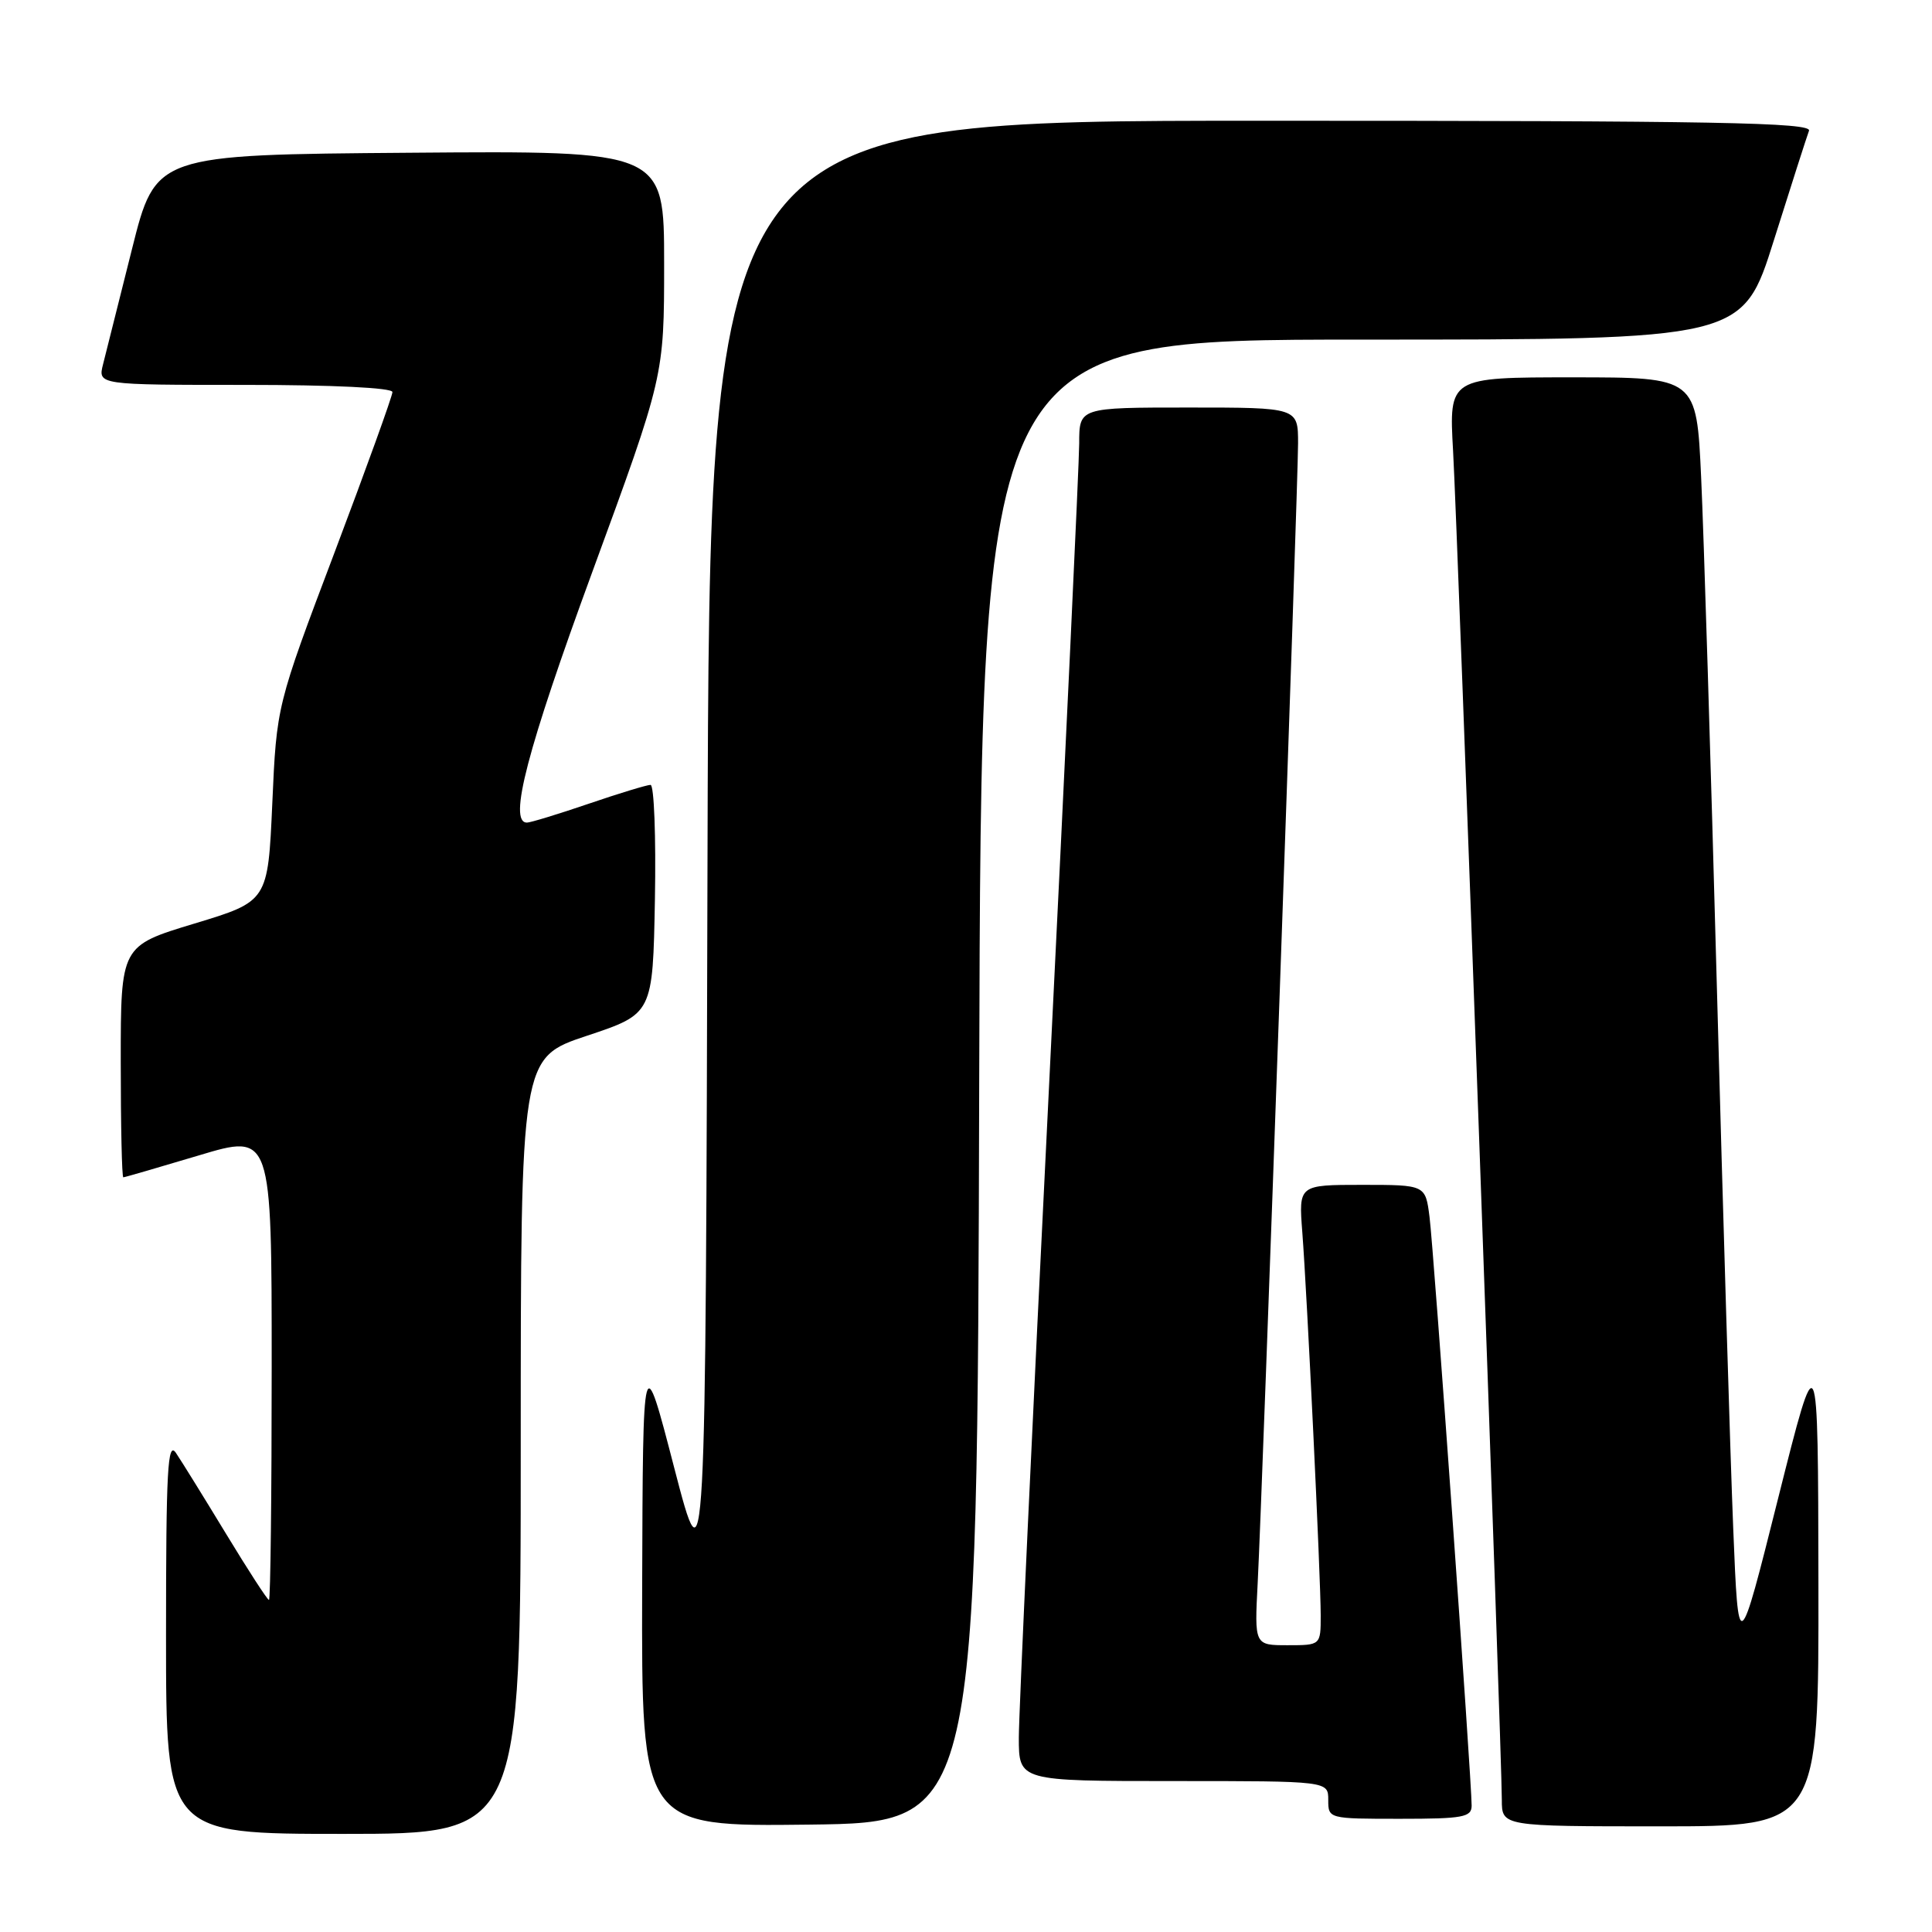 <?xml version="1.0" encoding="UTF-8" standalone="no"?>
<!DOCTYPE svg PUBLIC "-//W3C//DTD SVG 1.1//EN" "http://www.w3.org/Graphics/SVG/1.1/DTD/svg11.dtd" >
<svg xmlns="http://www.w3.org/2000/svg" xmlns:xlink="http://www.w3.org/1999/xlink" version="1.1" viewBox="0 0 256 256">
 <g >
 <path fill="currentColor"
d=" M 69.00 191.58 C 69.00 140.17 69.00 140.17 77.75 137.25 C 86.50 134.34 86.50 134.34 86.78 119.17 C 86.93 110.83 86.67 104.00 86.20 104.00 C 85.73 104.00 82.04 105.12 78.00 106.50 C 73.96 107.88 70.28 109.00 69.82 109.00 C 67.32 109.00 69.84 99.35 78.50 75.74 C 88.00 49.84 88.00 49.84 88.00 34.91 C 88.00 19.97 88.00 19.97 54.31 20.24 C 20.62 20.50 20.62 20.50 17.49 33.00 C 15.76 39.88 14.04 46.74 13.66 48.25 C 12.96 51.00 12.96 51.00 32.48 51.00 C 44.09 51.00 52.00 51.38 52.00 51.95 C 52.00 52.47 48.55 62.03 44.33 73.20 C 36.65 93.50 36.65 93.50 36.08 106.47 C 35.50 119.43 35.50 119.43 25.75 122.38 C 16.00 125.33 16.00 125.33 16.00 140.66 C 16.00 149.10 16.15 156.00 16.34 156.00 C 16.52 156.00 21.02 154.69 26.34 153.10 C 36.00 150.20 36.00 150.20 36.00 181.10 C 36.00 198.09 35.84 212.00 35.64 212.00 C 35.43 212.00 32.88 208.06 29.96 203.25 C 27.04 198.44 24.05 193.61 23.32 192.53 C 22.21 190.87 22.00 194.70 22.00 216.78 C 22.00 243.00 22.00 243.00 45.50 243.00 C 69.00 243.00 69.00 243.00 69.00 191.58 Z  M 129.75 143.25 C 130.01 45.00 130.01 45.00 180.46 45.00 C 230.91 45.00 230.91 45.00 235.05 31.83 C 237.33 24.59 239.42 18.07 239.70 17.33 C 240.13 16.23 227.60 16.00 167.11 16.00 C 94.01 16.00 94.01 16.00 93.75 113.25 C 93.50 210.50 93.50 210.50 89.34 194.50 C 85.19 178.50 85.19 178.50 85.09 210.27 C 85.00 242.04 85.00 242.04 107.25 241.77 C 129.50 241.50 129.50 241.50 129.75 143.25 Z  M 240.95 209.75 C 240.90 177.50 240.90 177.50 235.62 198.50 C 230.35 219.50 230.35 219.50 229.66 202.50 C 229.28 193.15 228.31 160.98 227.50 131.00 C 226.69 101.02 225.75 70.54 225.41 63.25 C 224.80 50.00 224.80 50.00 208.39 50.00 C 191.99 50.00 191.99 50.00 192.54 59.75 C 193.13 70.11 199.00 232.51 199.00 238.48 C 199.00 242.00 199.00 242.00 220.00 242.00 C 241.00 242.00 241.00 242.00 240.95 209.75 Z  M 195.00 239.25 C 195.00 235.90 189.97 165.47 189.42 161.25 C 188.88 157.00 188.88 157.00 180.48 157.00 C 172.08 157.00 172.08 157.00 172.56 163.25 C 173.20 171.57 175.00 209.07 175.00 214.05 C 175.00 218.00 175.00 218.00 170.61 218.00 C 166.22 218.00 166.22 218.00 166.65 209.75 C 167.28 197.52 172.00 64.28 172.00 58.75 C 172.00 54.00 172.00 54.00 157.50 54.00 C 143.00 54.00 143.00 54.00 143.00 58.75 C 142.99 61.36 141.19 99.72 139.00 144.00 C 136.80 188.28 135.00 227.09 135.00 230.25 C 135.00 236.00 135.00 236.00 155.50 236.00 C 176.00 236.00 176.00 236.00 176.00 238.50 C 176.00 240.99 176.03 241.00 185.50 241.00 C 193.88 241.00 195.00 240.79 195.00 239.25 Z "/>
</g>
</svg>